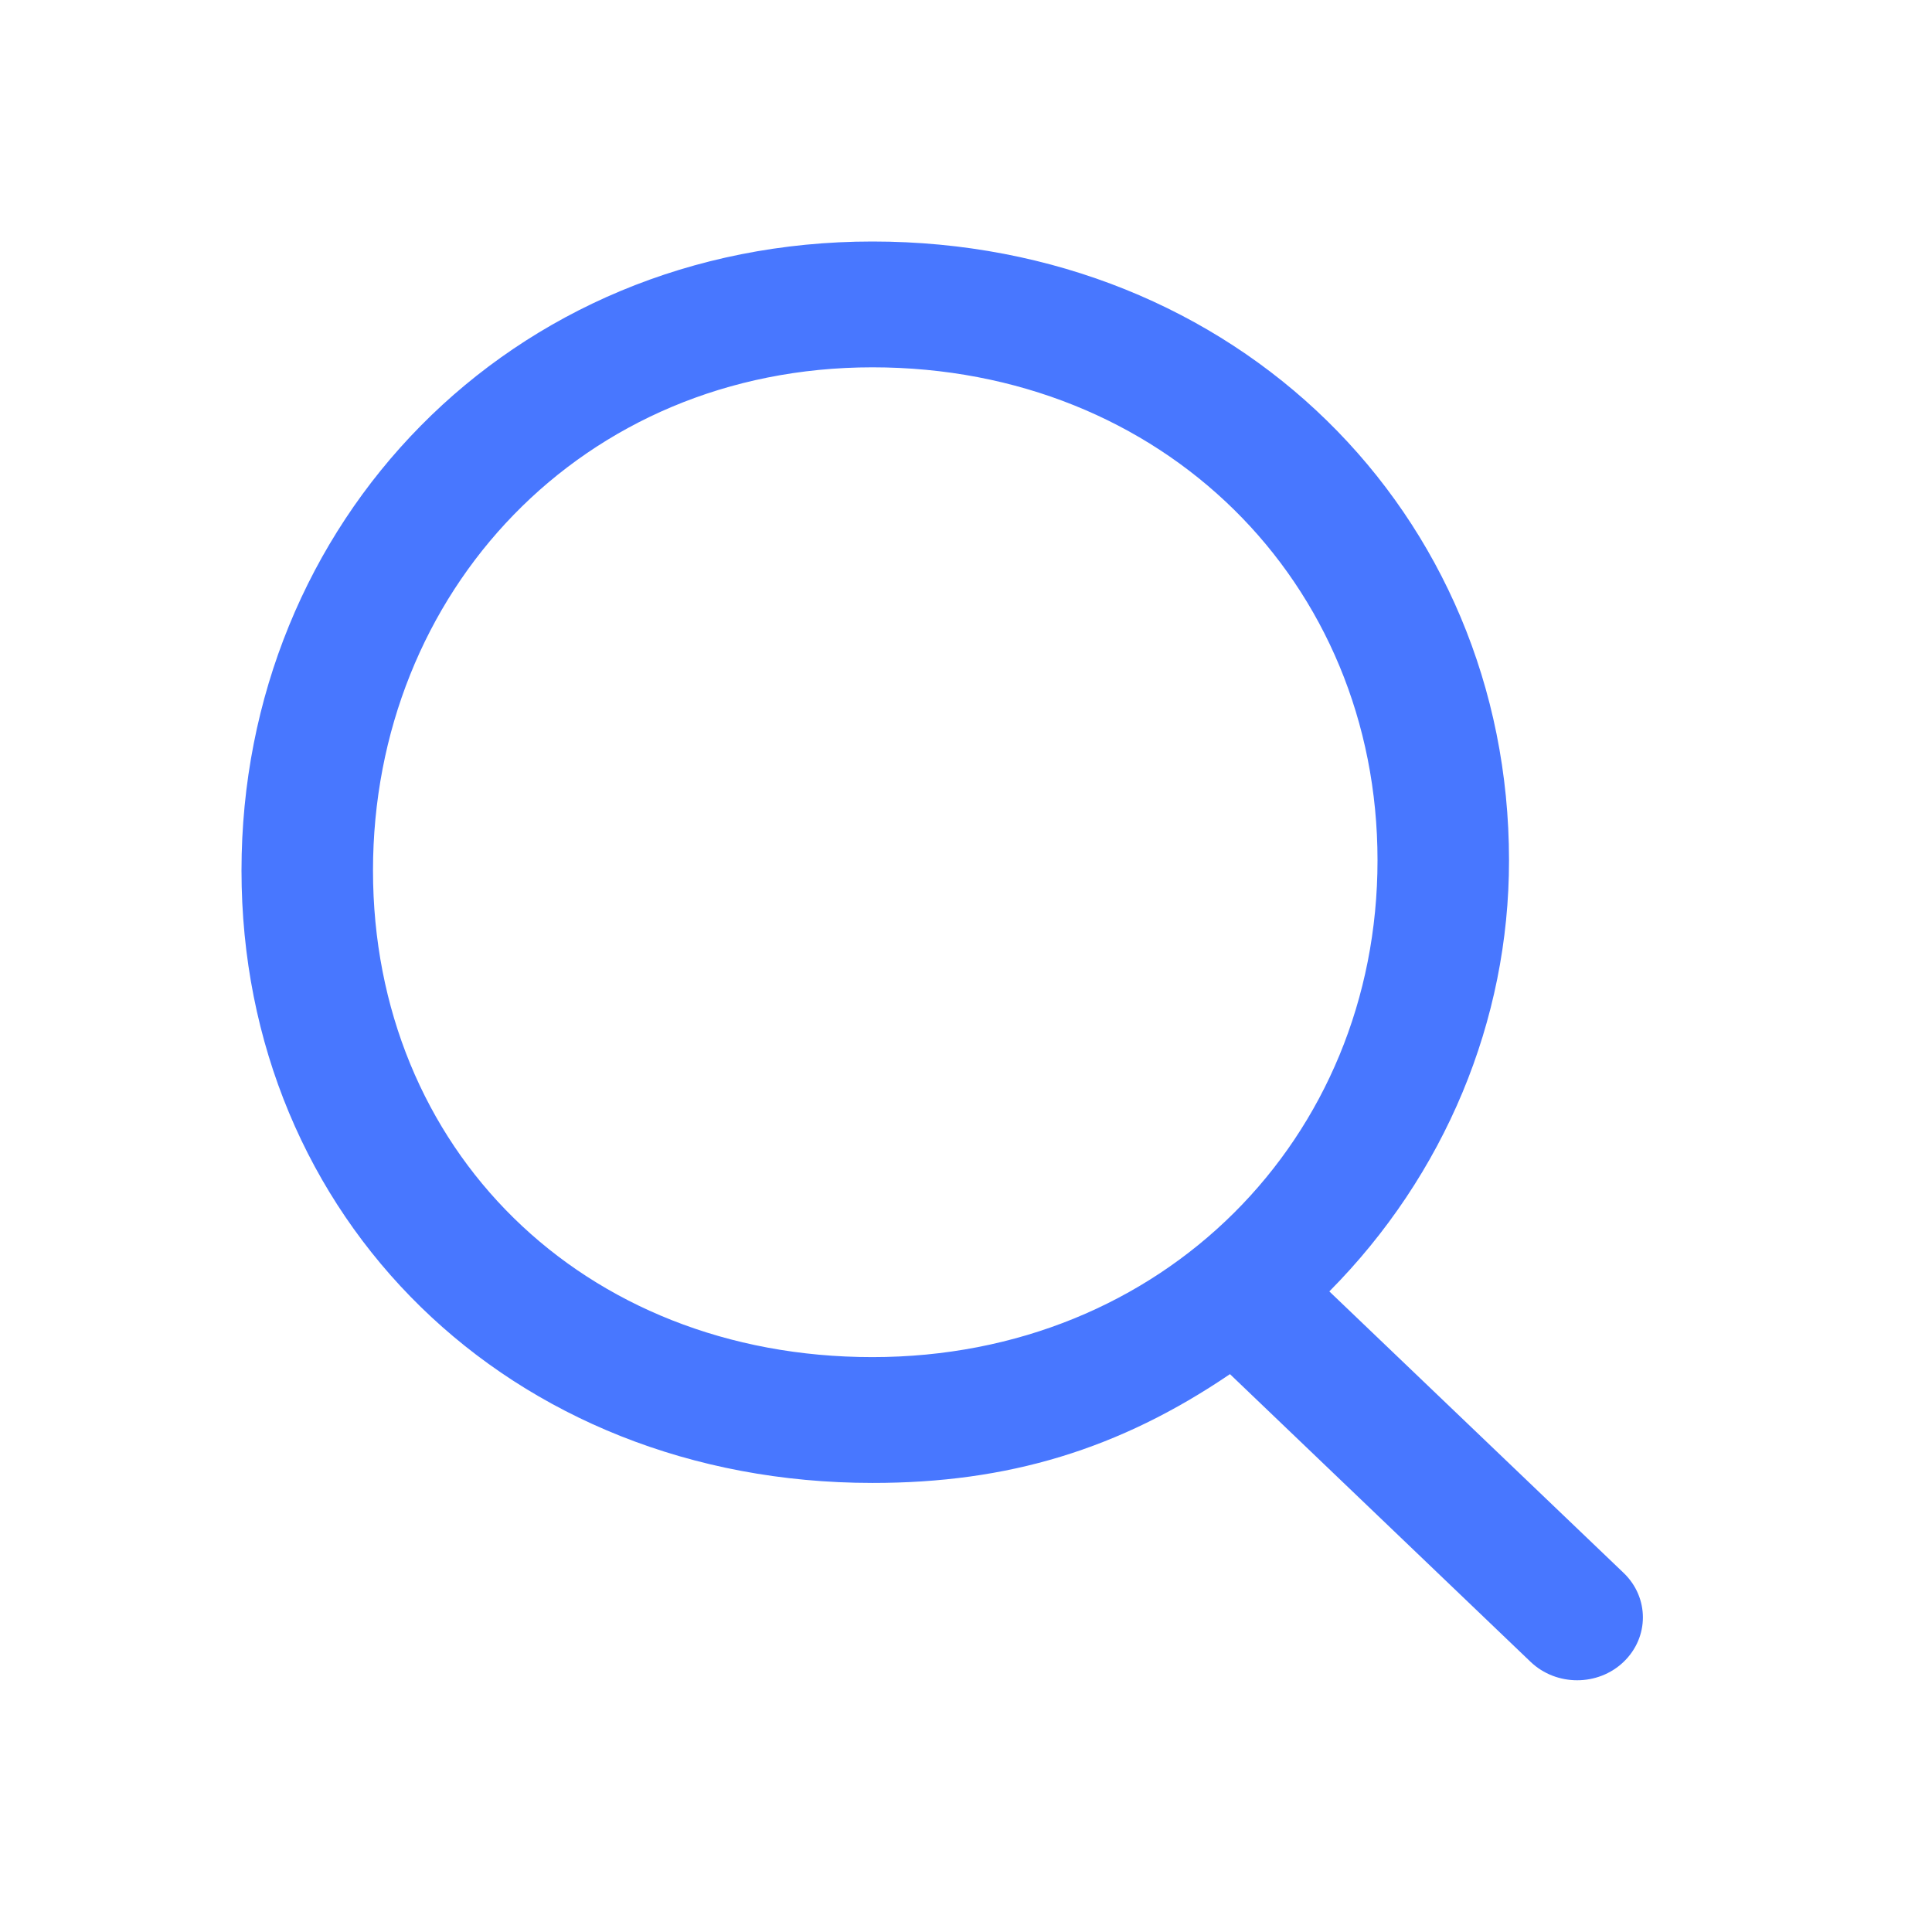 <?xml version="1.0" encoding="UTF-8"?>
<svg width="16px" height="16px" viewBox="0 0 16 16" version="1.1" xmlns="http://www.w3.org/2000/svg" xmlns:xlink="http://www.w3.org/1999/xlink">
    
    <g id="icon_butt_search" stroke="none" stroke-width="1" fill="none" fill-rule="evenodd">
        <g id="butt_search">
            <rect id="矩形" x="0" y="0" width="16" height="16"></rect>
            <path d="M7.225,3.042 C9.632,3.042 11.408,4.823 11.408,7.125 C11.408,9.426 9.632,11.239 7.225,11.239 C4.819,11.239 3.089,9.511 3.089,7.209 C3.089,4.908 4.819,3.042 7.225,3.042 Z M11.009,10.695 C11.965,9.731 12.498,8.453 12.497,7.125 C12.497,4.248 10.233,2 7.225,2 C4.218,2 2,4.332 2,7.209 C2,10.086 4.218,12.281 7.225,12.281 C8.348,12.282 9.27,12.002 10.186,11.38 L12.676,13.763 C12.889,13.966 13.234,13.966 13.446,13.763 C13.659,13.559 13.659,13.23 13.446,13.026 L11.009,10.695 Z" id="形状" fill="#4877FF" fill-rule="nonzero"></path>
        </g>
    </g>
</svg>